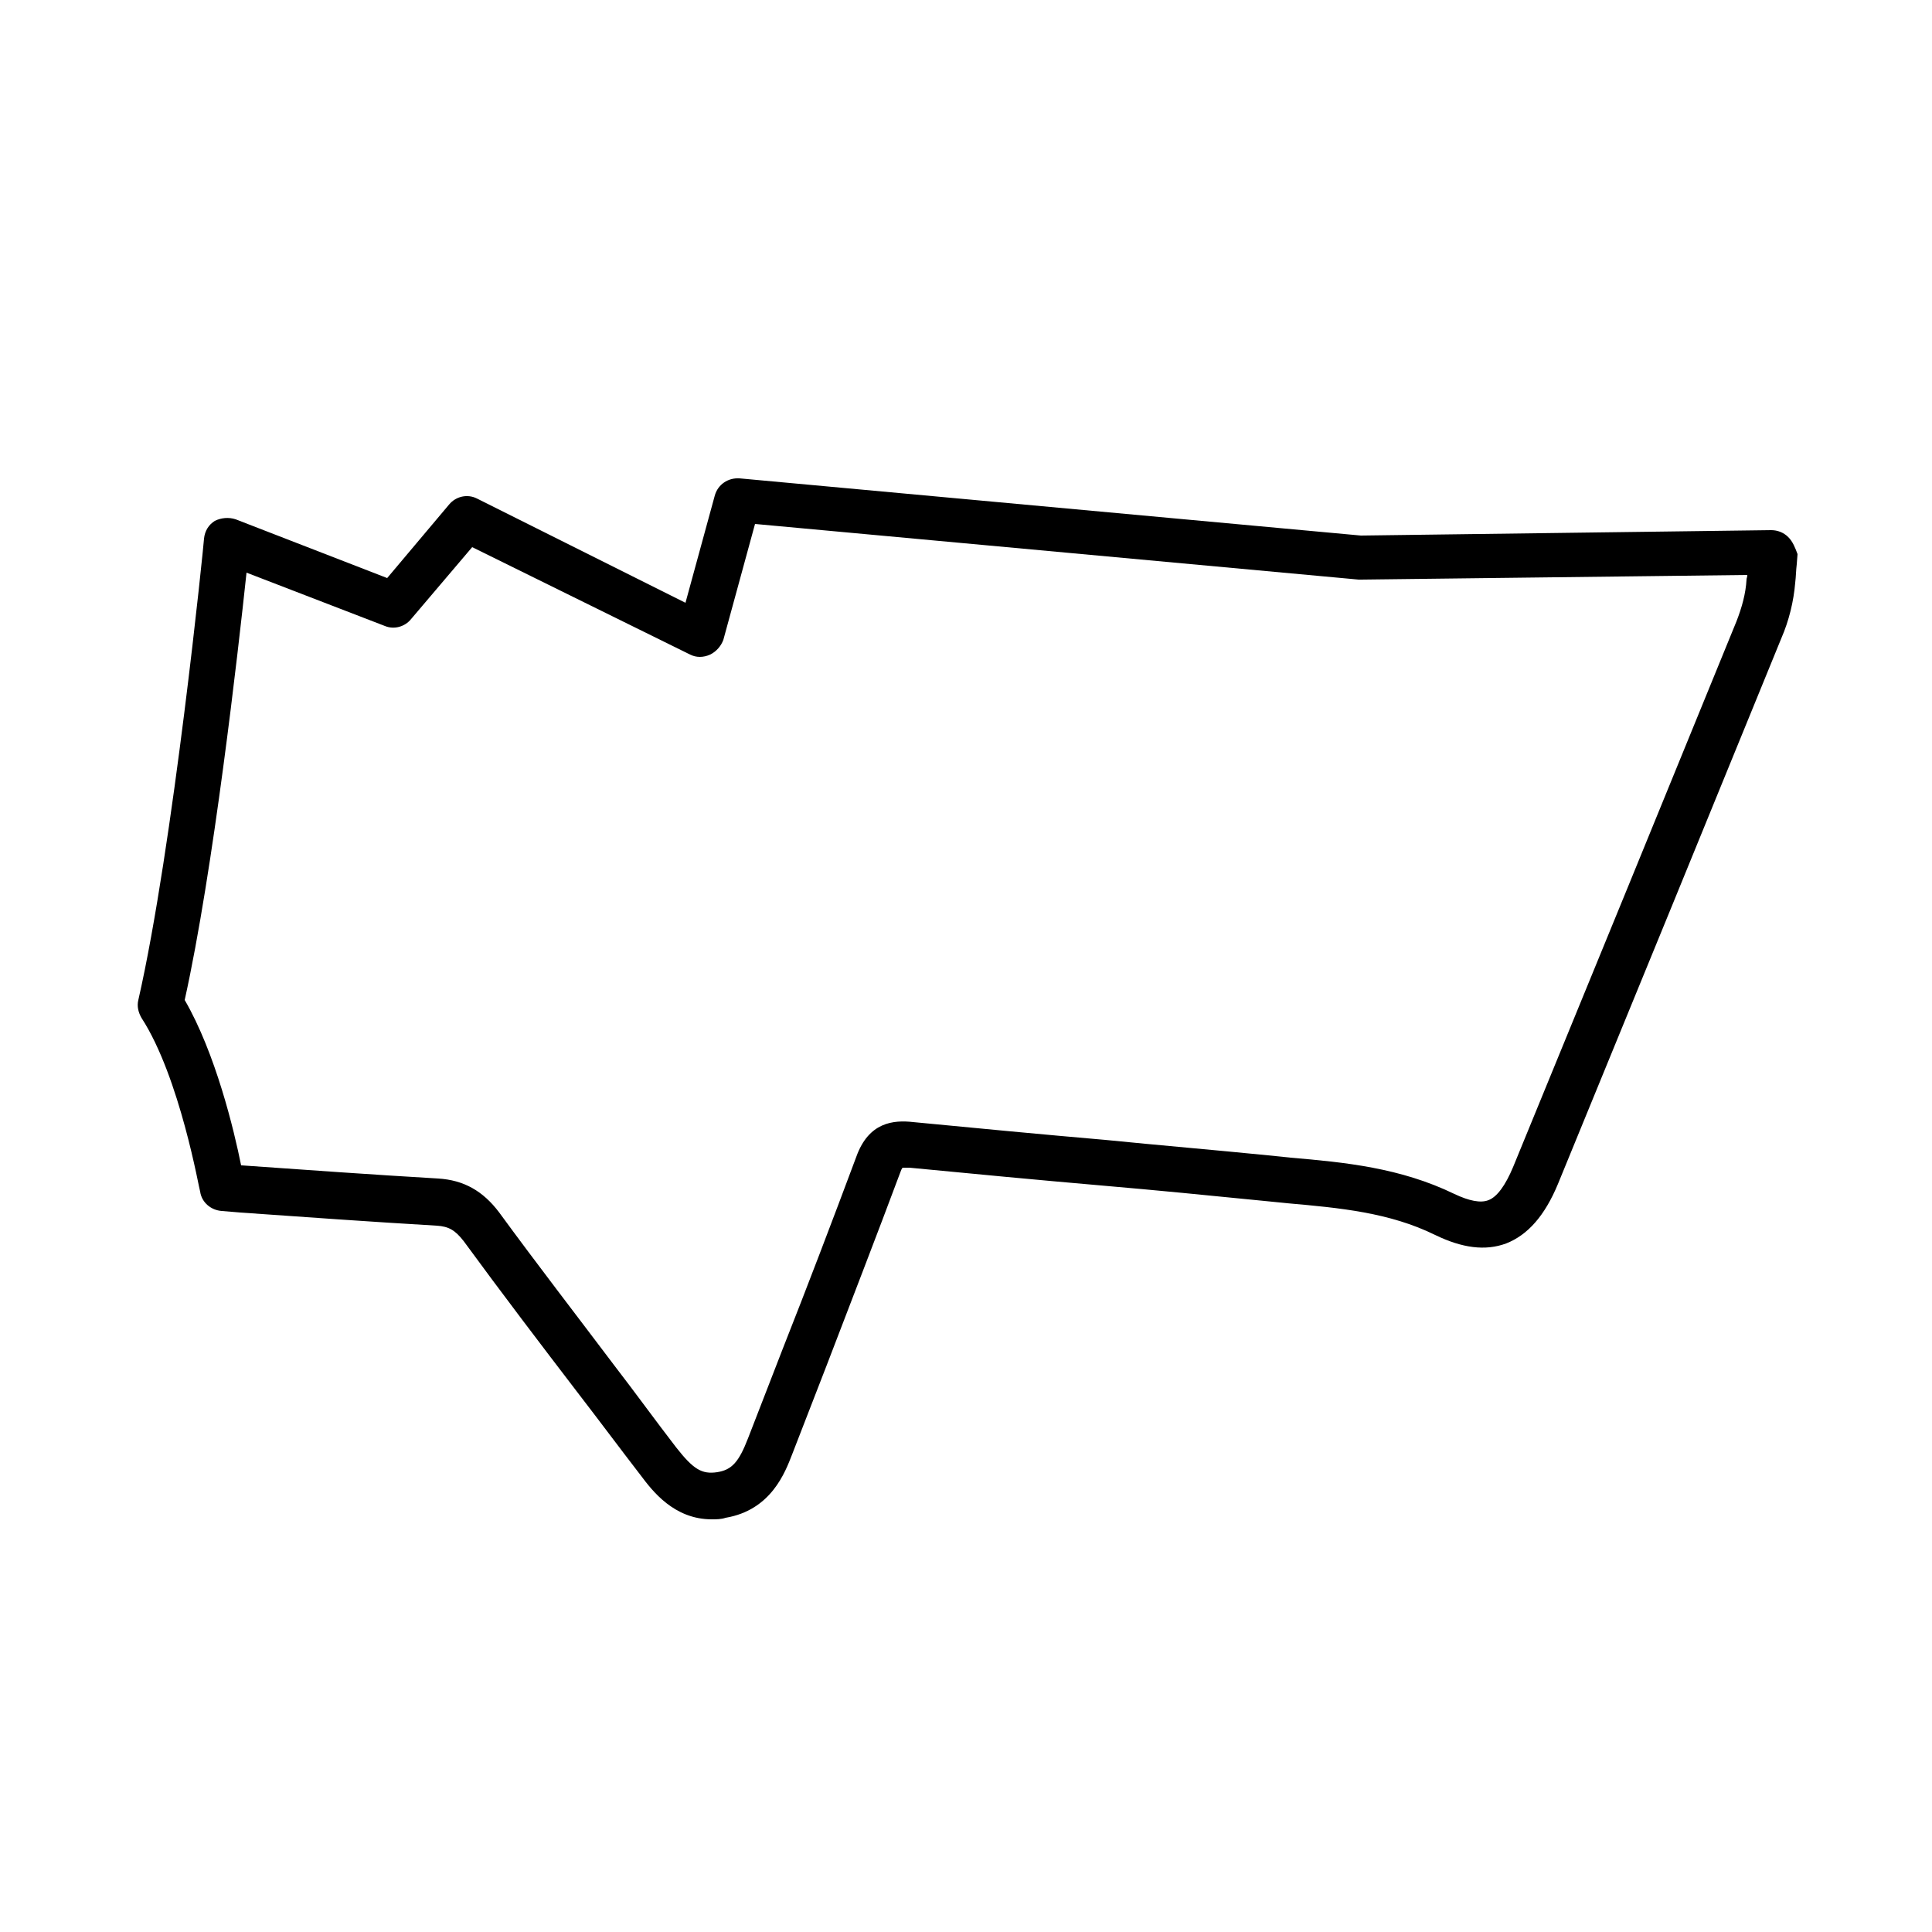 <?xml version="1.0" ?><svg id="Layer_1" style="enable-background:new 0 0 250 250;" version="1.0" viewBox="0 0 250 250" xml:space="preserve" xmlns="http://www.w3.org/2000/svg" xmlns:xlink="http://www.w3.org/1999/xlink"><style type="text/css">
	.st0{fill-rule:evenodd;clip-rule:evenodd;fill:none;stroke:#000000;stroke-width:6;stroke-linecap:round;stroke-linejoin:round;}
	.st1{fill:none;stroke:#000000;stroke-width:6;stroke-linecap:round;stroke-linejoin:round;stroke-miterlimit:10;}
	.st2{fill:none;stroke:#ED1C24;stroke-miterlimit:10;}
	.st3{fill:none;stroke:#000000;stroke-width:2;stroke-linecap:round;stroke-linejoin:round;stroke-miterlimit:10;}
	.st4{stroke:#000000;stroke-width:3;stroke-linecap:round;stroke-linejoin:round;stroke-miterlimit:10;}
	.st5{stroke:#000000;stroke-width:6;stroke-linecap:round;stroke-linejoin:round;stroke-miterlimit:10;}
</style><path d="M231.4,69.5c-0.6-0.6-1.4-0.9-2.2-0.9c0,0,0,0,0,0l-53.1,0.7l-80.4-7.4c-1.5-0.1-2.8,0.8-3.2,2.2l-3.8,13.9L61.7,64.5  c-1.2-0.6-2.7-0.3-3.6,0.8l-8,9.5l-19.6-7.6c-0.9-0.3-1.9-0.2-2.7,0.2c-0.8,0.5-1.3,1.3-1.4,2.3c0,0.4-4,40-8.5,59.7  c-0.2,0.8,0,1.6,0.4,2.3c5,7.7,7.5,22.4,7.6,22.5c0.2,1.4,1.4,2.4,2.8,2.5l2.4,0.2c8.5,0.6,16.9,1.2,25.4,1.7c1.6,0.1,2.4,0.6,3.5,2  c4.9,6.7,10,13.4,14.9,19.8c2.7,3.5,5.3,7,8,10.5c1.5,2,4.3,5.7,9.2,5.7c0.6,0,1.2,0,1.8-0.2c5.9-1,7.7-5.9,8.6-8.2  c1.5-3.9,3-7.7,4.5-11.6c3.1-8.1,6.4-16.6,9.5-24.9c0.1-0.3,0.2-0.5,0.3-0.6c0.1,0,0.4,0,0.9,0c8.3,0.8,16.7,1.6,24.8,2.3  c7,0.6,14.1,1.3,21.1,2c1,0.1,2,0.2,3,0.3c6.8,0.6,13.2,1.2,19.1,4.1c3.5,1.7,6.5,2.1,9.2,1.1c2.8-1.1,5-3.6,6.7-7.7  c10.3-25.1,19.6-47.8,28.9-70.6c1-2.3,1.6-4.8,1.8-7.2c0.1-0.8,0.1-1.6,0.2-2.4l0.1-1.3C232.3,70.9,232,70.1,231.4,69.5z M226,75  c-0.1,1.8-0.6,3.6-1.3,5.4c-9.3,22.8-18.6,45.5-28.9,70.6c-1,2.4-2.1,3.9-3.2,4.3c-1,0.4-2.5,0.1-4.4-0.8c-7-3.4-14.2-4.1-21.2-4.7  c-1-0.1-1.9-0.2-2.9-0.3c-7-0.7-14.1-1.3-21.1-2c-8.1-0.7-16.5-1.5-24.8-2.3c-2.6-0.3-5.8,0-7.4,4.5c-3.1,8.3-6.3,16.7-9.5,24.8  c-1.5,3.9-3,7.7-4.5,11.6c-1.2,3.1-2.1,4.1-4,4.4c-2,0.3-3.1-0.4-5.3-3.2c-2.7-3.5-5.3-7.1-8-10.6c-4.9-6.5-10-13.1-14.9-19.8  c-2.1-2.8-4.6-4.2-7.9-4.4c-8.5-0.5-16.9-1.1-25.4-1.7l-0.1,0c-0.9-4.5-3.3-14.5-7.3-21.4c3.7-16.7,6.9-45,8-55.3l17.9,6.9  c1.2,0.5,2.6,0.1,3.4-0.9l7.9-9.3l28.2,13.9c0.8,0.4,1.7,0.4,2.6,0c0.8-0.4,1.4-1.1,1.7-1.9l4.1-15l78.1,7.2c0.1,0,0.2,0,0.3,0  l50-0.6C226.1,74.7,226,74.8,226,75z"/></svg>